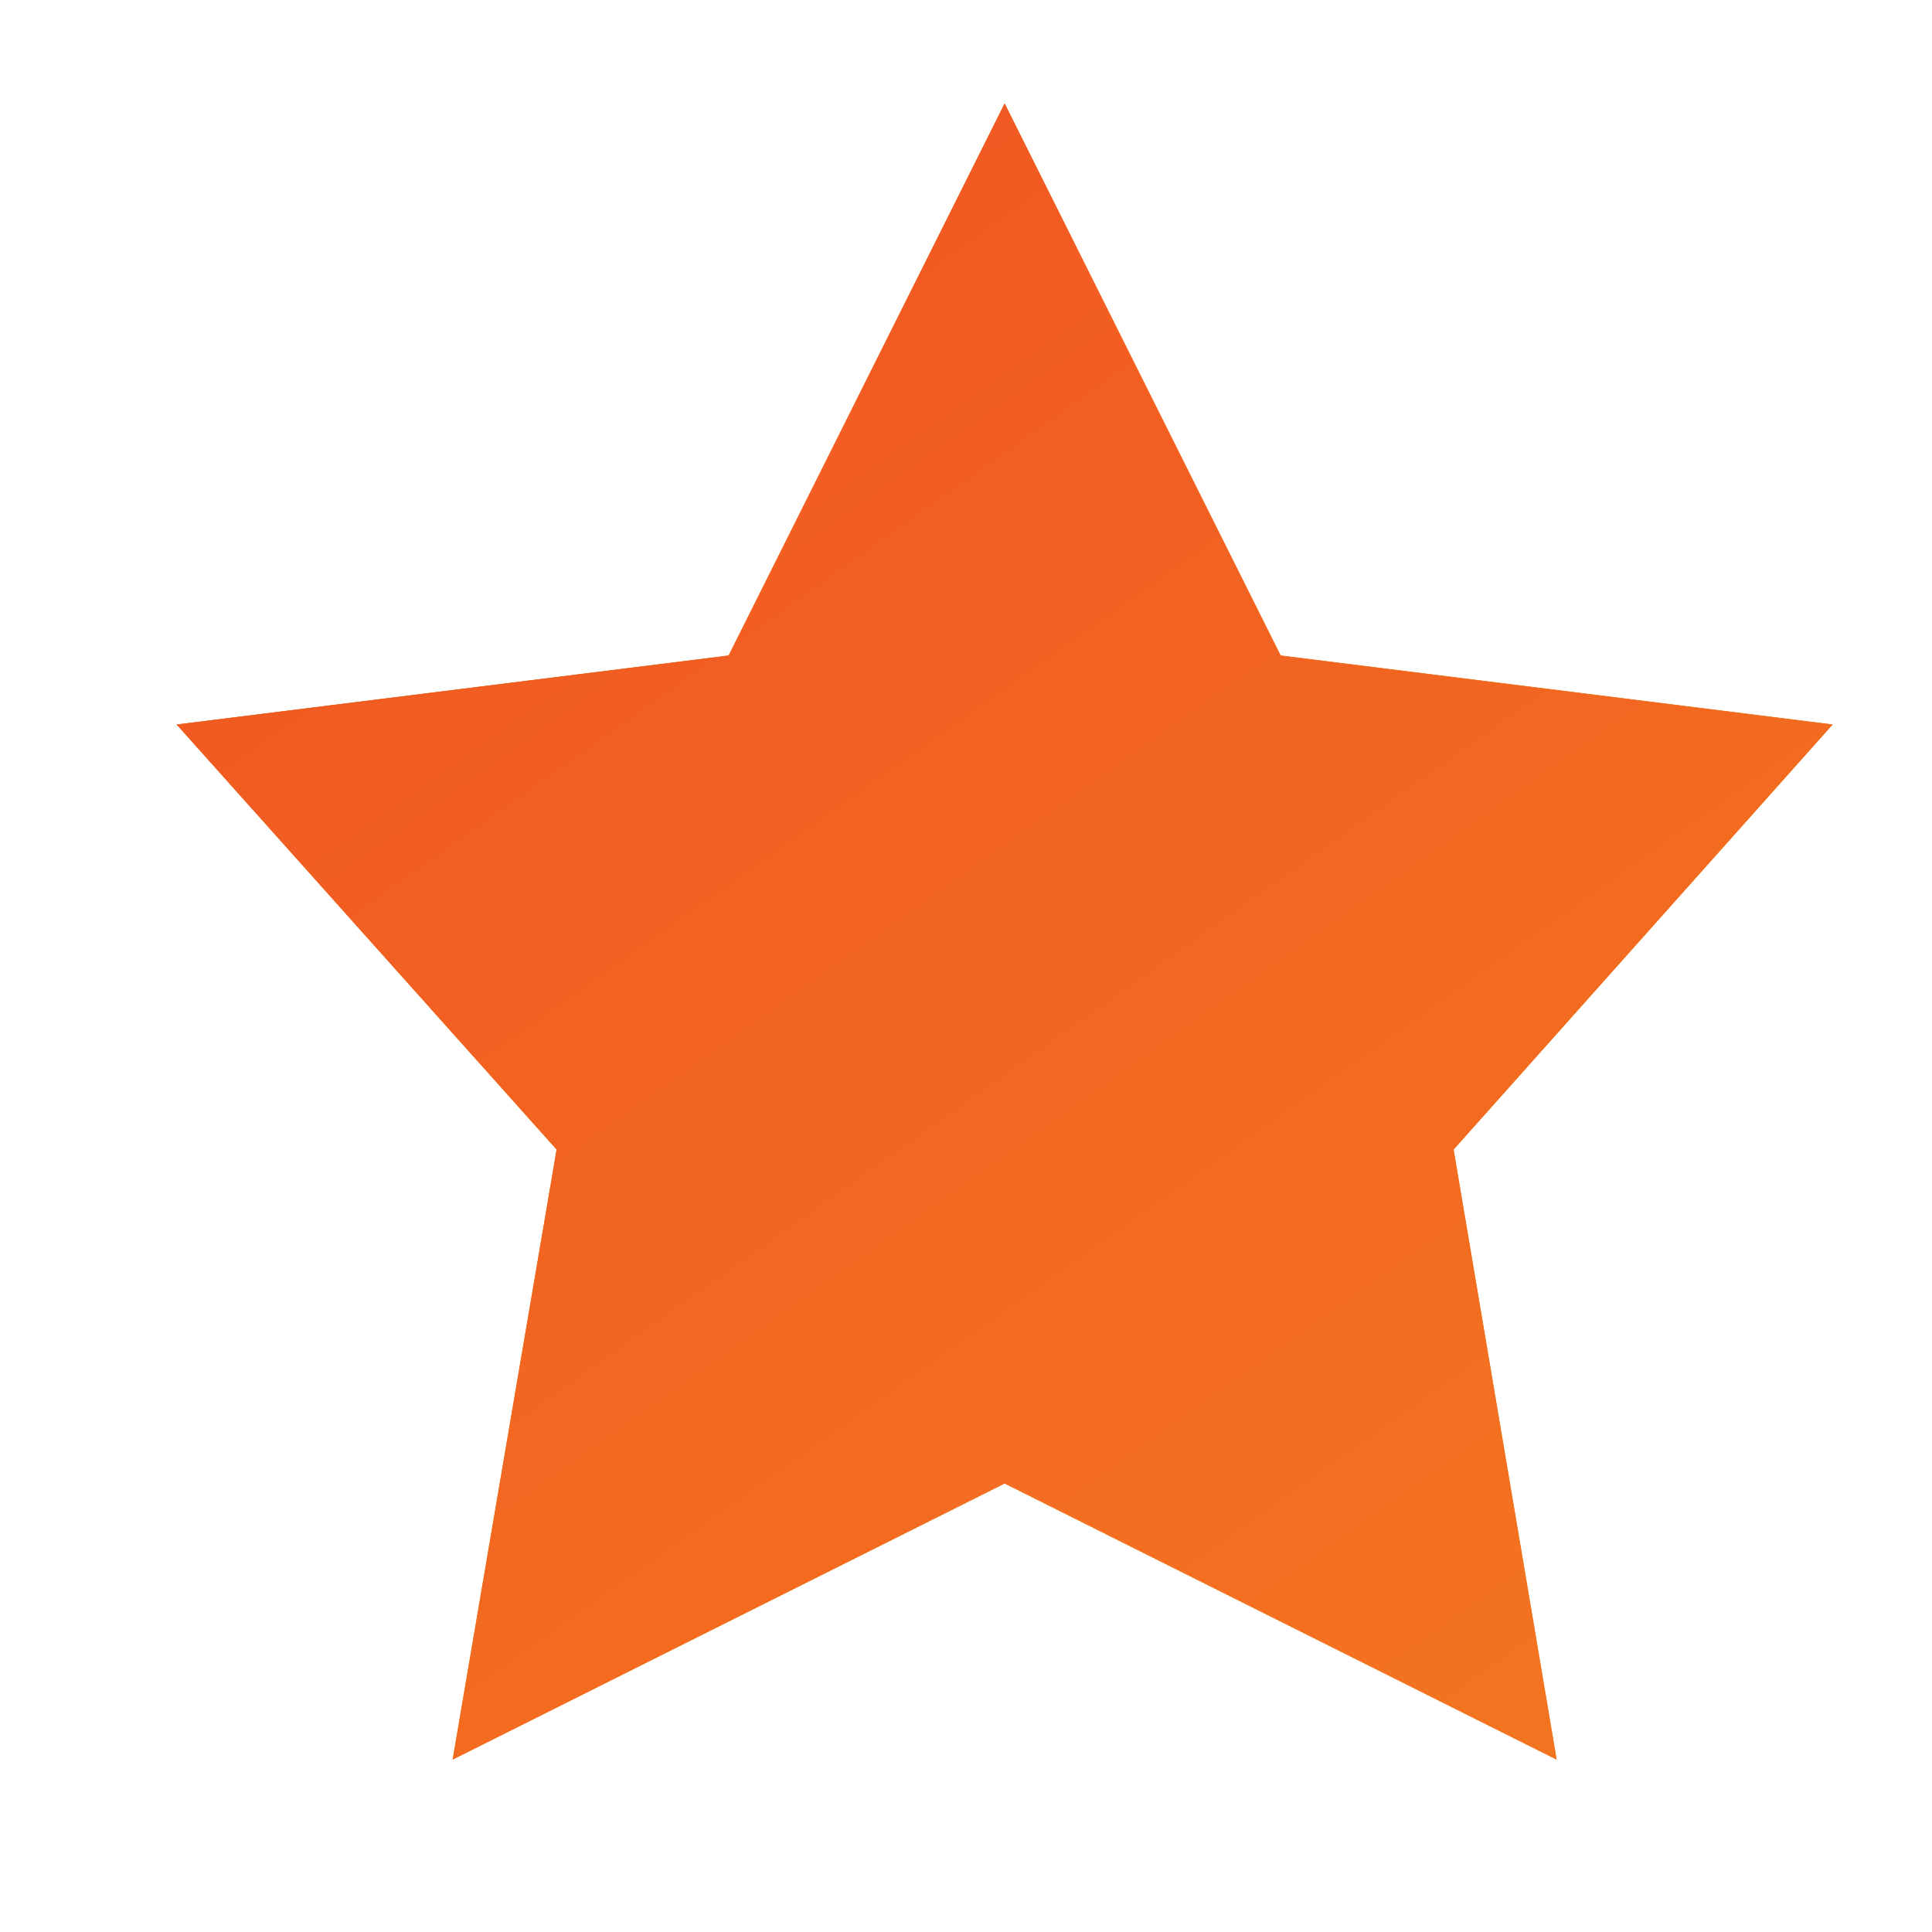 <svg width="21" height="21" viewBox="0 0 21 21" fill="none" xmlns="http://www.w3.org/2000/svg">
<g id="dashicons:star-filled">
<path id="Vector" d="M10.92 1.125L13.92 7.125L19.92 7.875L15.8 12.495L16.92 19.126L10.92 16.125L4.92 19.126L6.05 12.495L1.92 7.875L7.92 7.125L10.92 1.125Z" fill="url(#paint0_linear_439_4641)"/>
<path id="Vector_2" d="M10.92 1.125L13.92 7.125L19.92 7.875L15.8 12.495L16.92 19.126L10.92 16.125L4.92 19.126L6.05 12.495L1.92 7.875L7.92 7.125L10.92 1.125Z" fill="url(#paint1_linear_439_4641)"/>
</g>
<defs>
<linearGradient id="paint0_linear_439_4641" x1="0.864" y1="1.125" x2="21.055" y2="19.95" gradientUnits="userSpaceOnUse">
<stop stop-color="#F34508"/>
<stop offset="0.565" stop-color="#FB8B00"/>
<stop offset="0.935" stop-color="#FA7711"/>
</linearGradient>
<linearGradient id="paint1_linear_439_4641" x1="-7.237" y1="-17.408" x2="22.736" y2="24.835" gradientUnits="userSpaceOnUse">
<stop stop-color="#EE3524"/>
<stop offset="0.935" stop-color="#F47B20"/>
</linearGradient>
</defs>
</svg>
